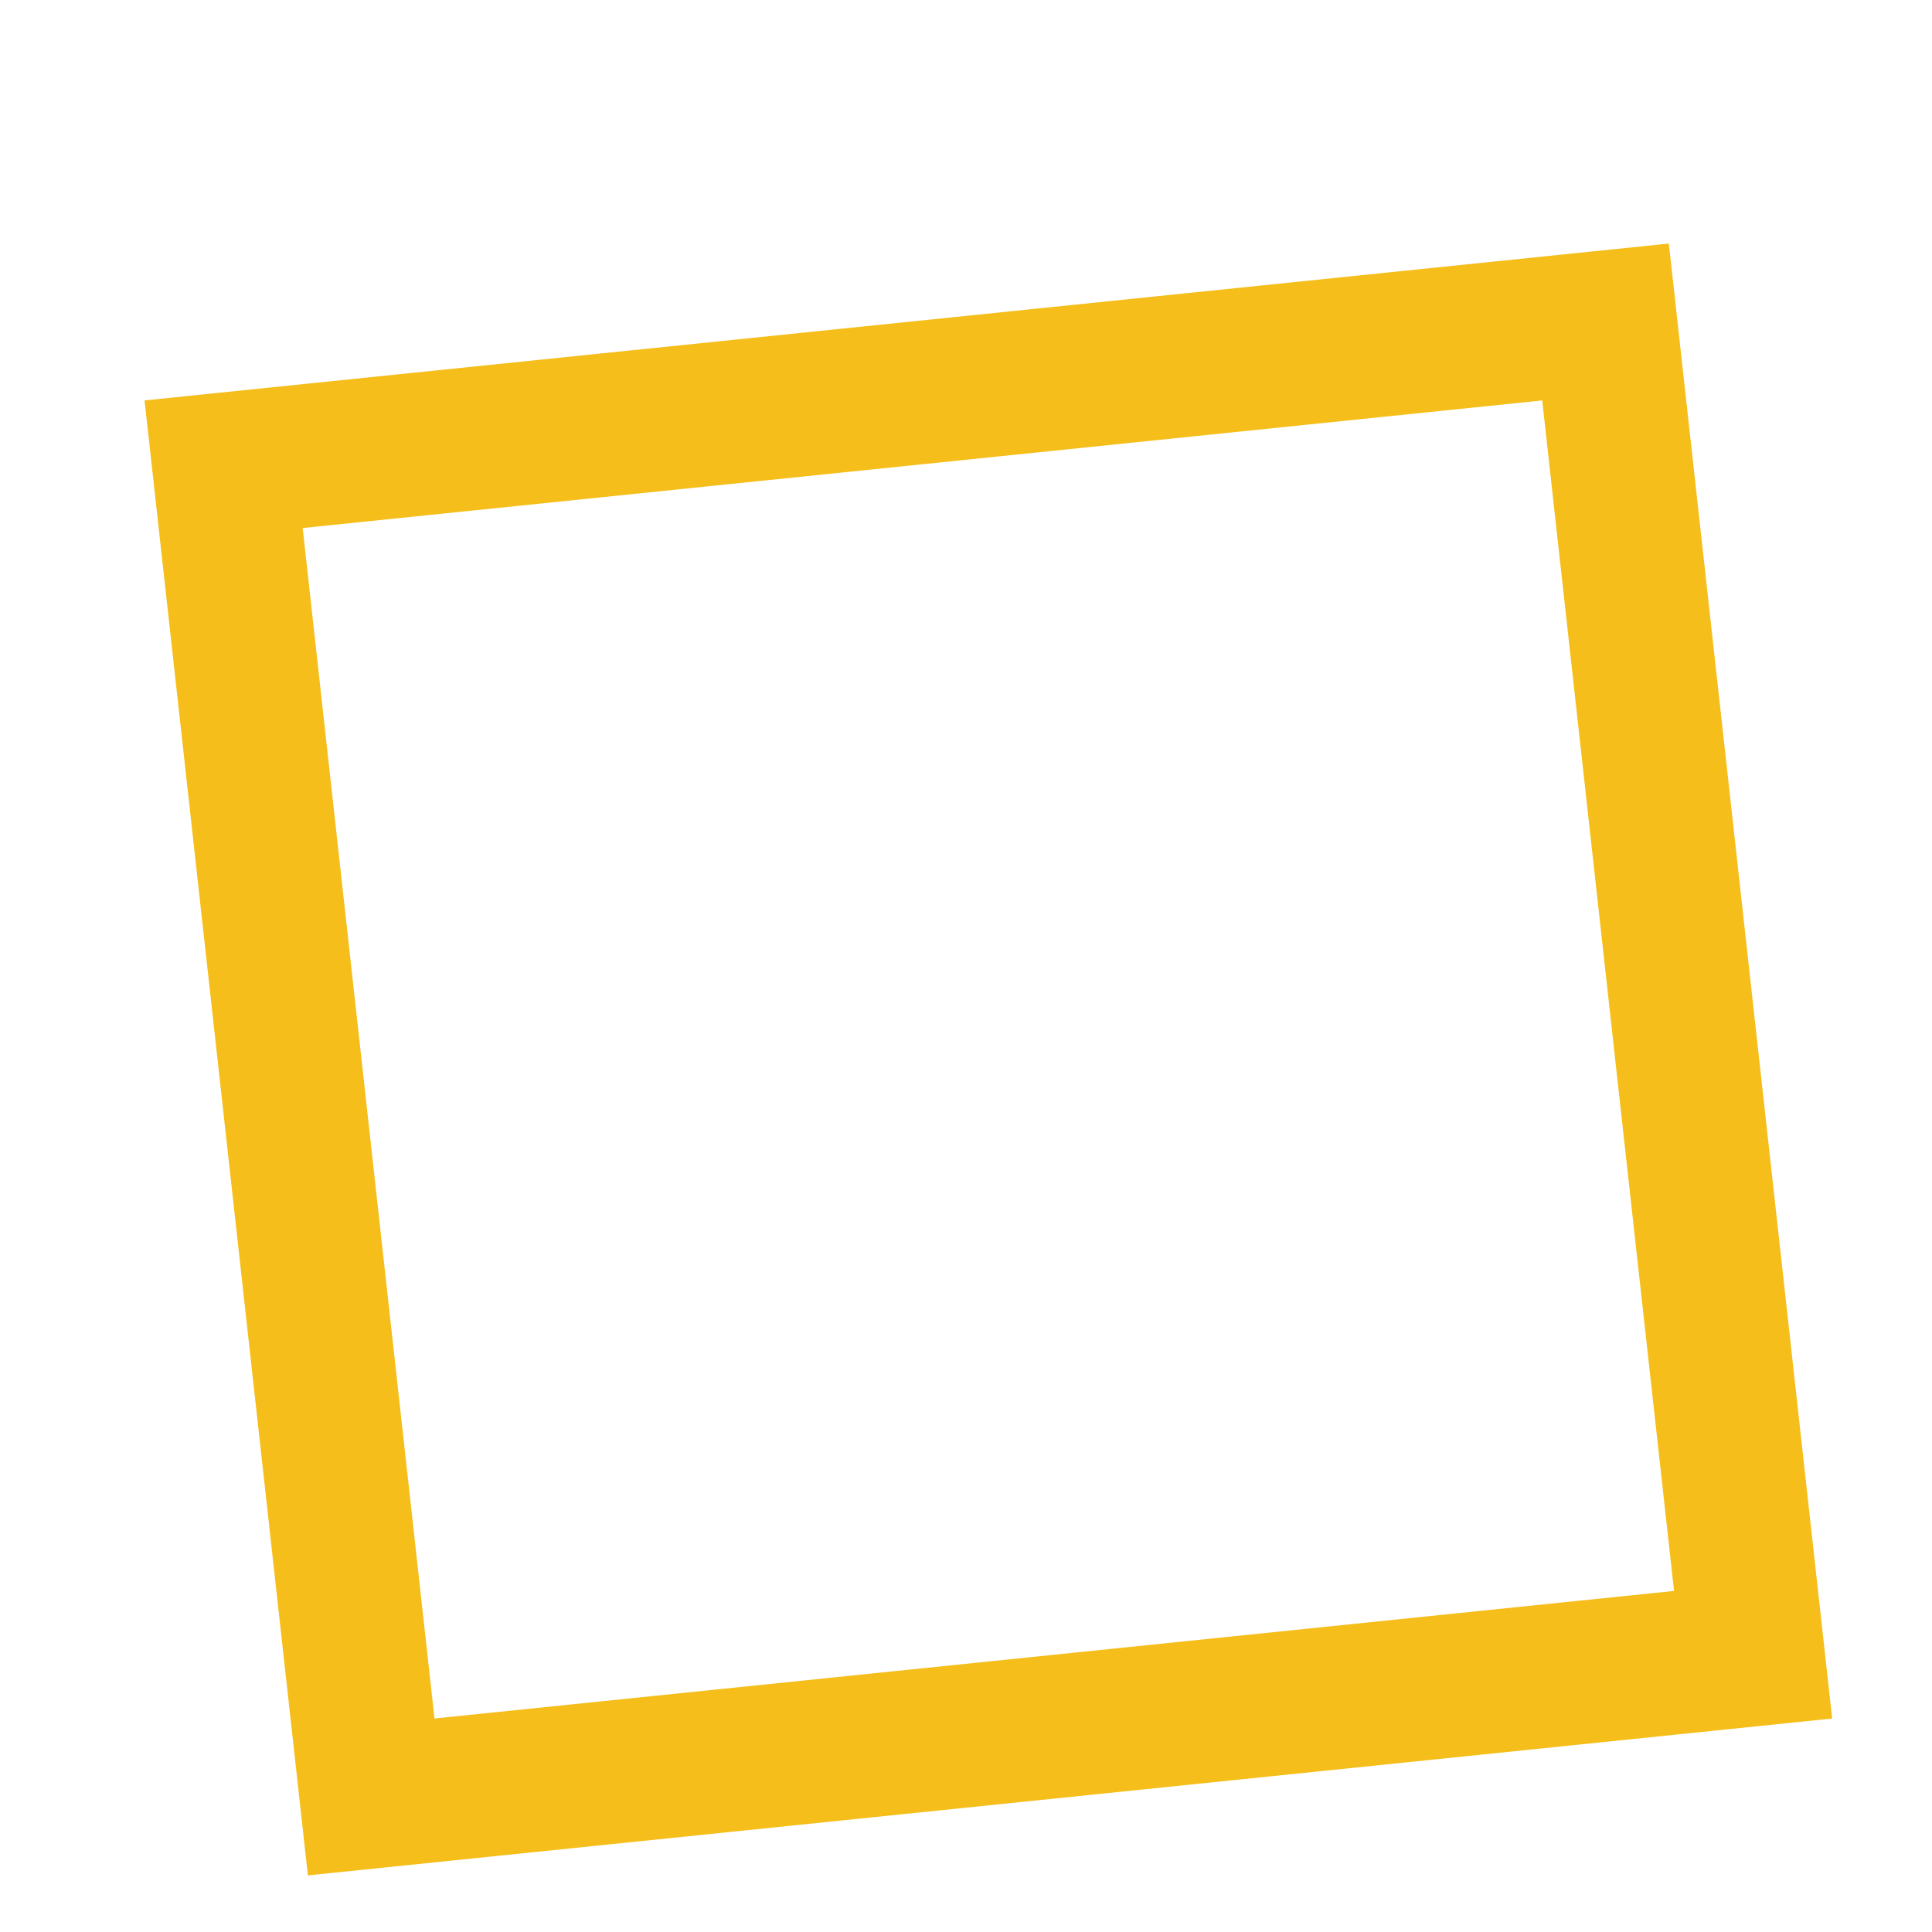 <svg id="Layer_1" data-name="Layer 1" xmlns="http://www.w3.org/2000/svg" width="216" height="216" viewBox="0 0 216 216"><title>square</title><polygon points="25 51.9 179.5 36 196 185 41.5 200.9 25 51.9" fill="none" stroke="#f5be1a" stroke-miterlimit="10" stroke-width="16"/></svg>